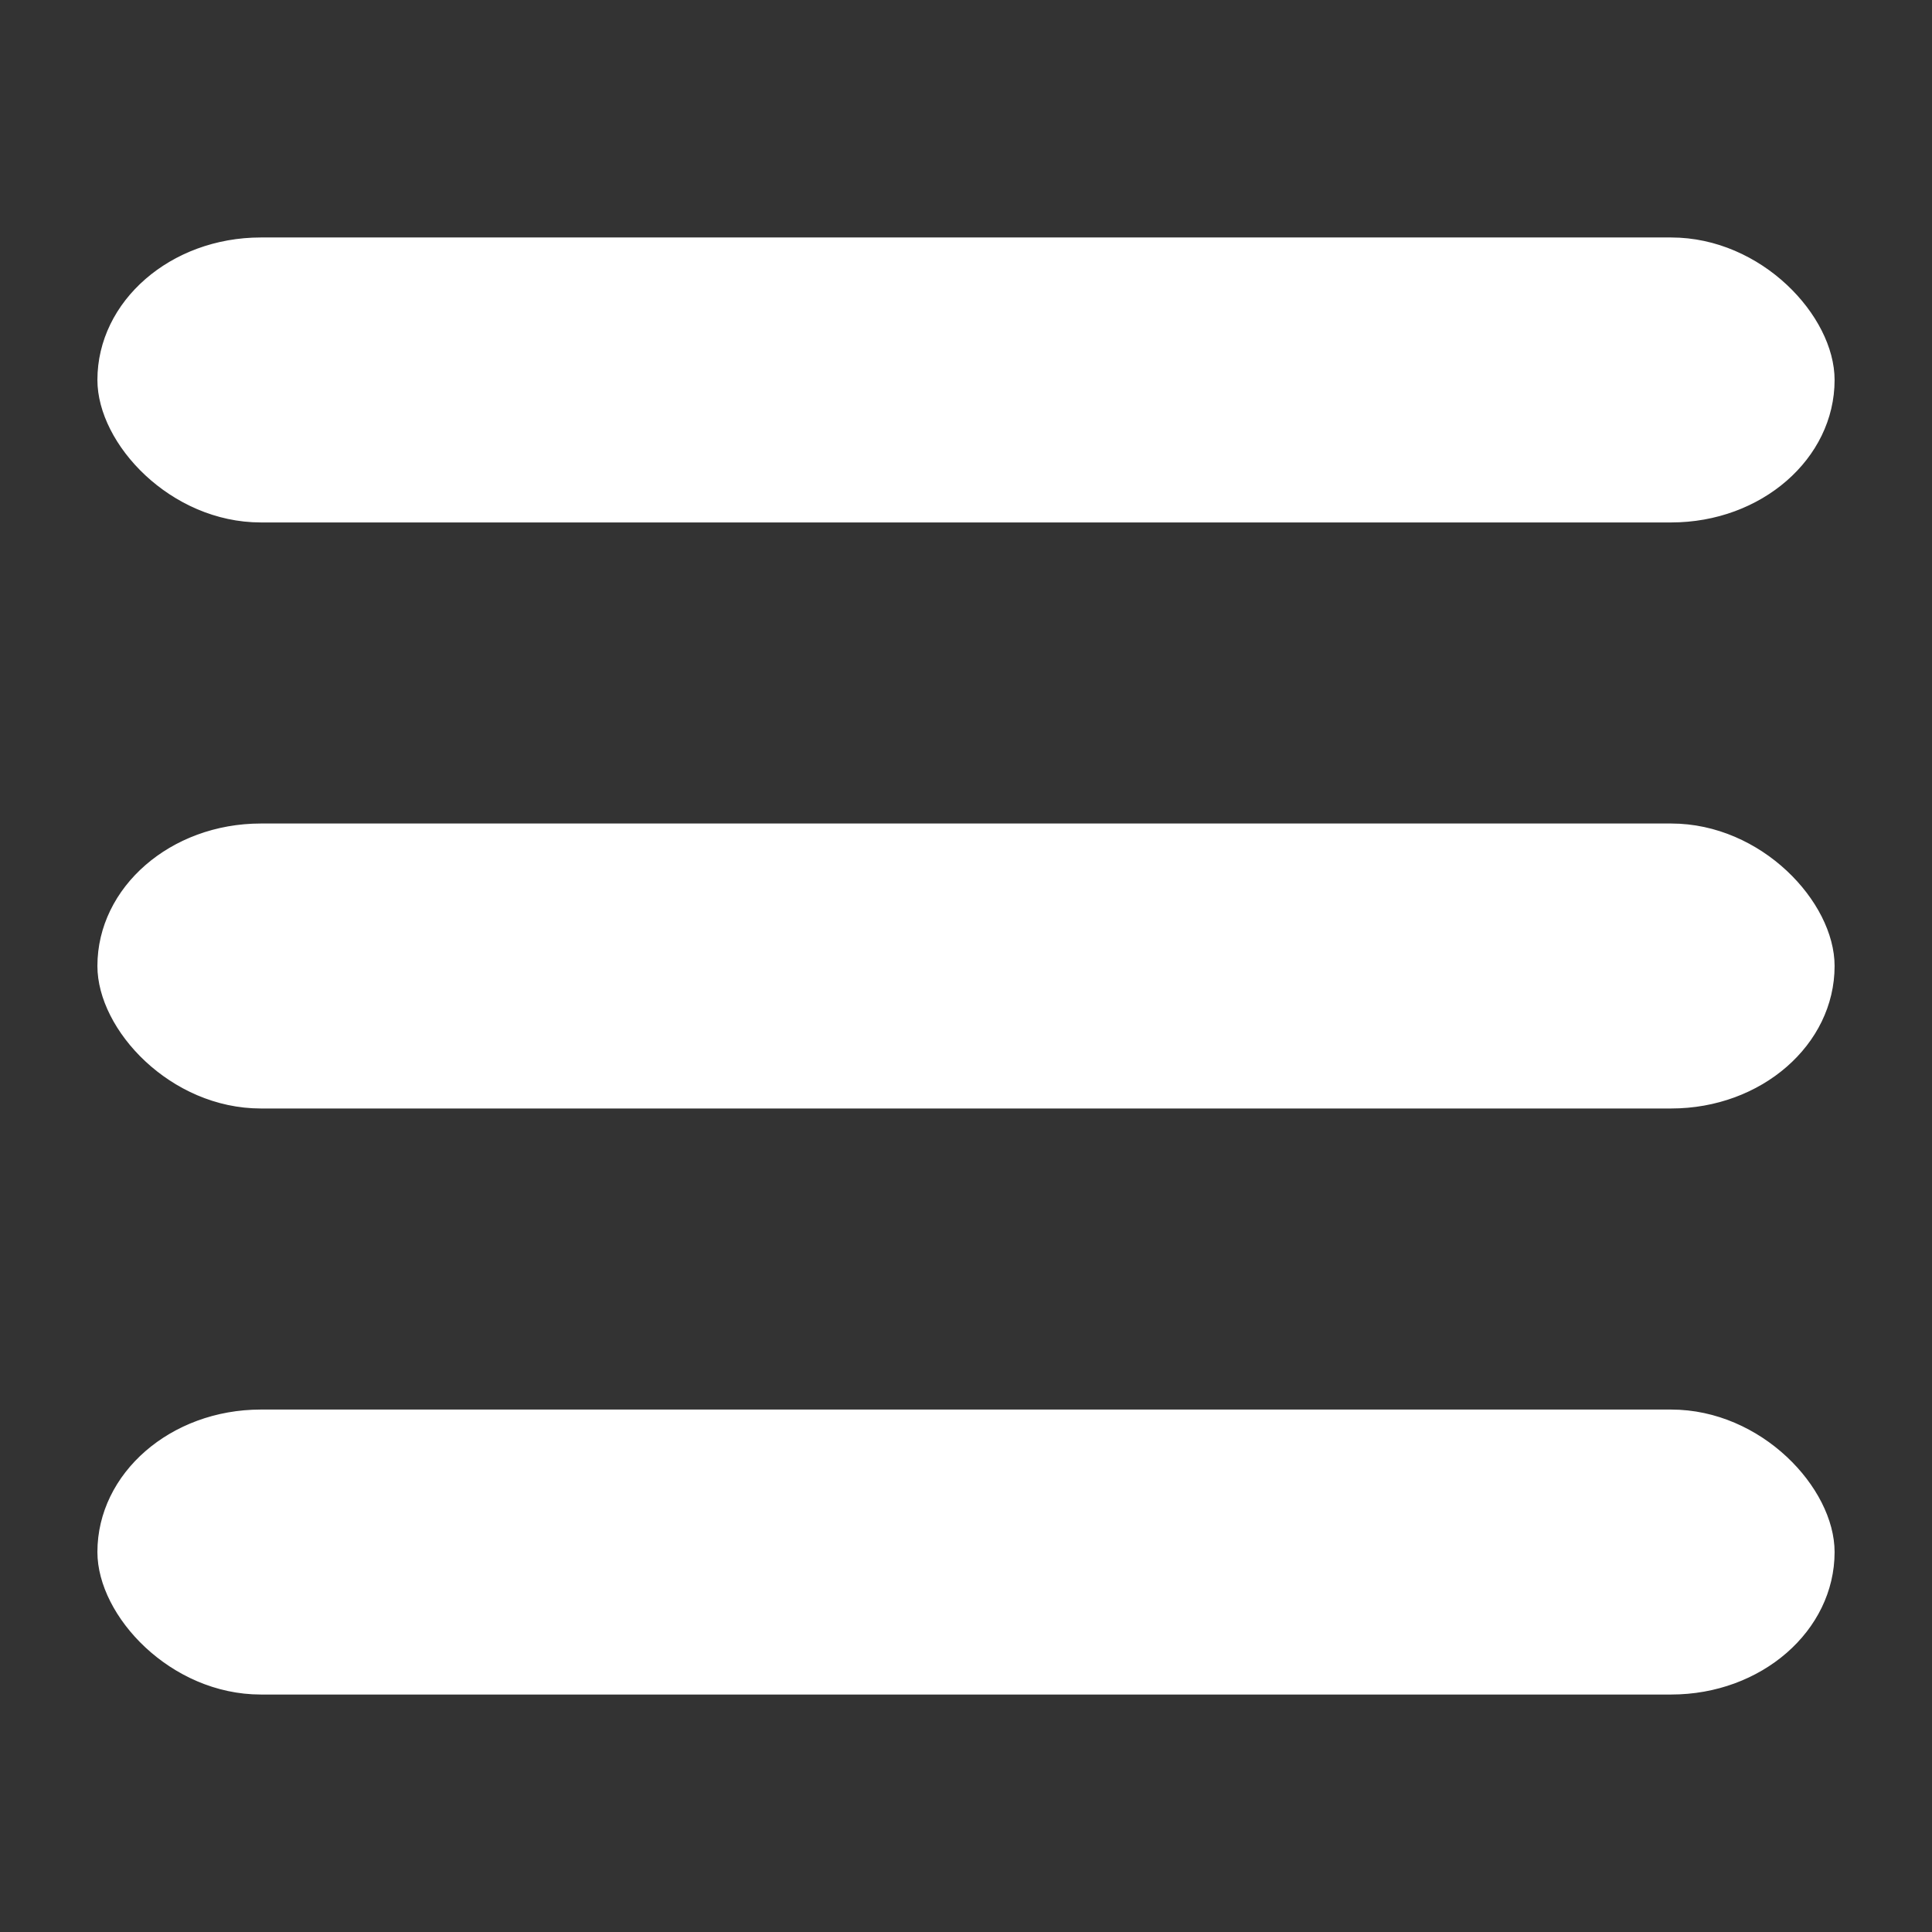 <svg width="600" height="600" xmlns="http://www.w3.org/2000/svg">
 <rect width="100%" height="100%" fill="#333333" stroke="none"/>
 <defs>
  <filter height="200%" width="200%" y="-50%" x="-50%" id="svg_9_blur">
   <feGaussianBlur stdDeviation="0" in="SourceGraphic"/>
  </filter>
 </defs>
 <g>
  <title>background</title>
  <rect id="canvas_background" fill="transparent" height="602" width="602" y="-1" x="-1"/>
 </g>
 <g>
  <title>Layer 1</title>
  <rect rx="50" id="svg_2" height="87" width="538" y="256.5" x="31" stroke-width="1.5" stroke="#ffffff" fill="#fff"/>
  <rect rx="50" id="svg_7" height="87" width="538" y="74.5" x="31" stroke-width="1.5" stroke="#ffffff" fill="#fff"/>
  <rect rx="50" id="svg_9" height="87" width="538" y="438.5" x="31" stroke-width="1.5" stroke="#ffffff" fill="#fff"/>
 </g>
</svg>
